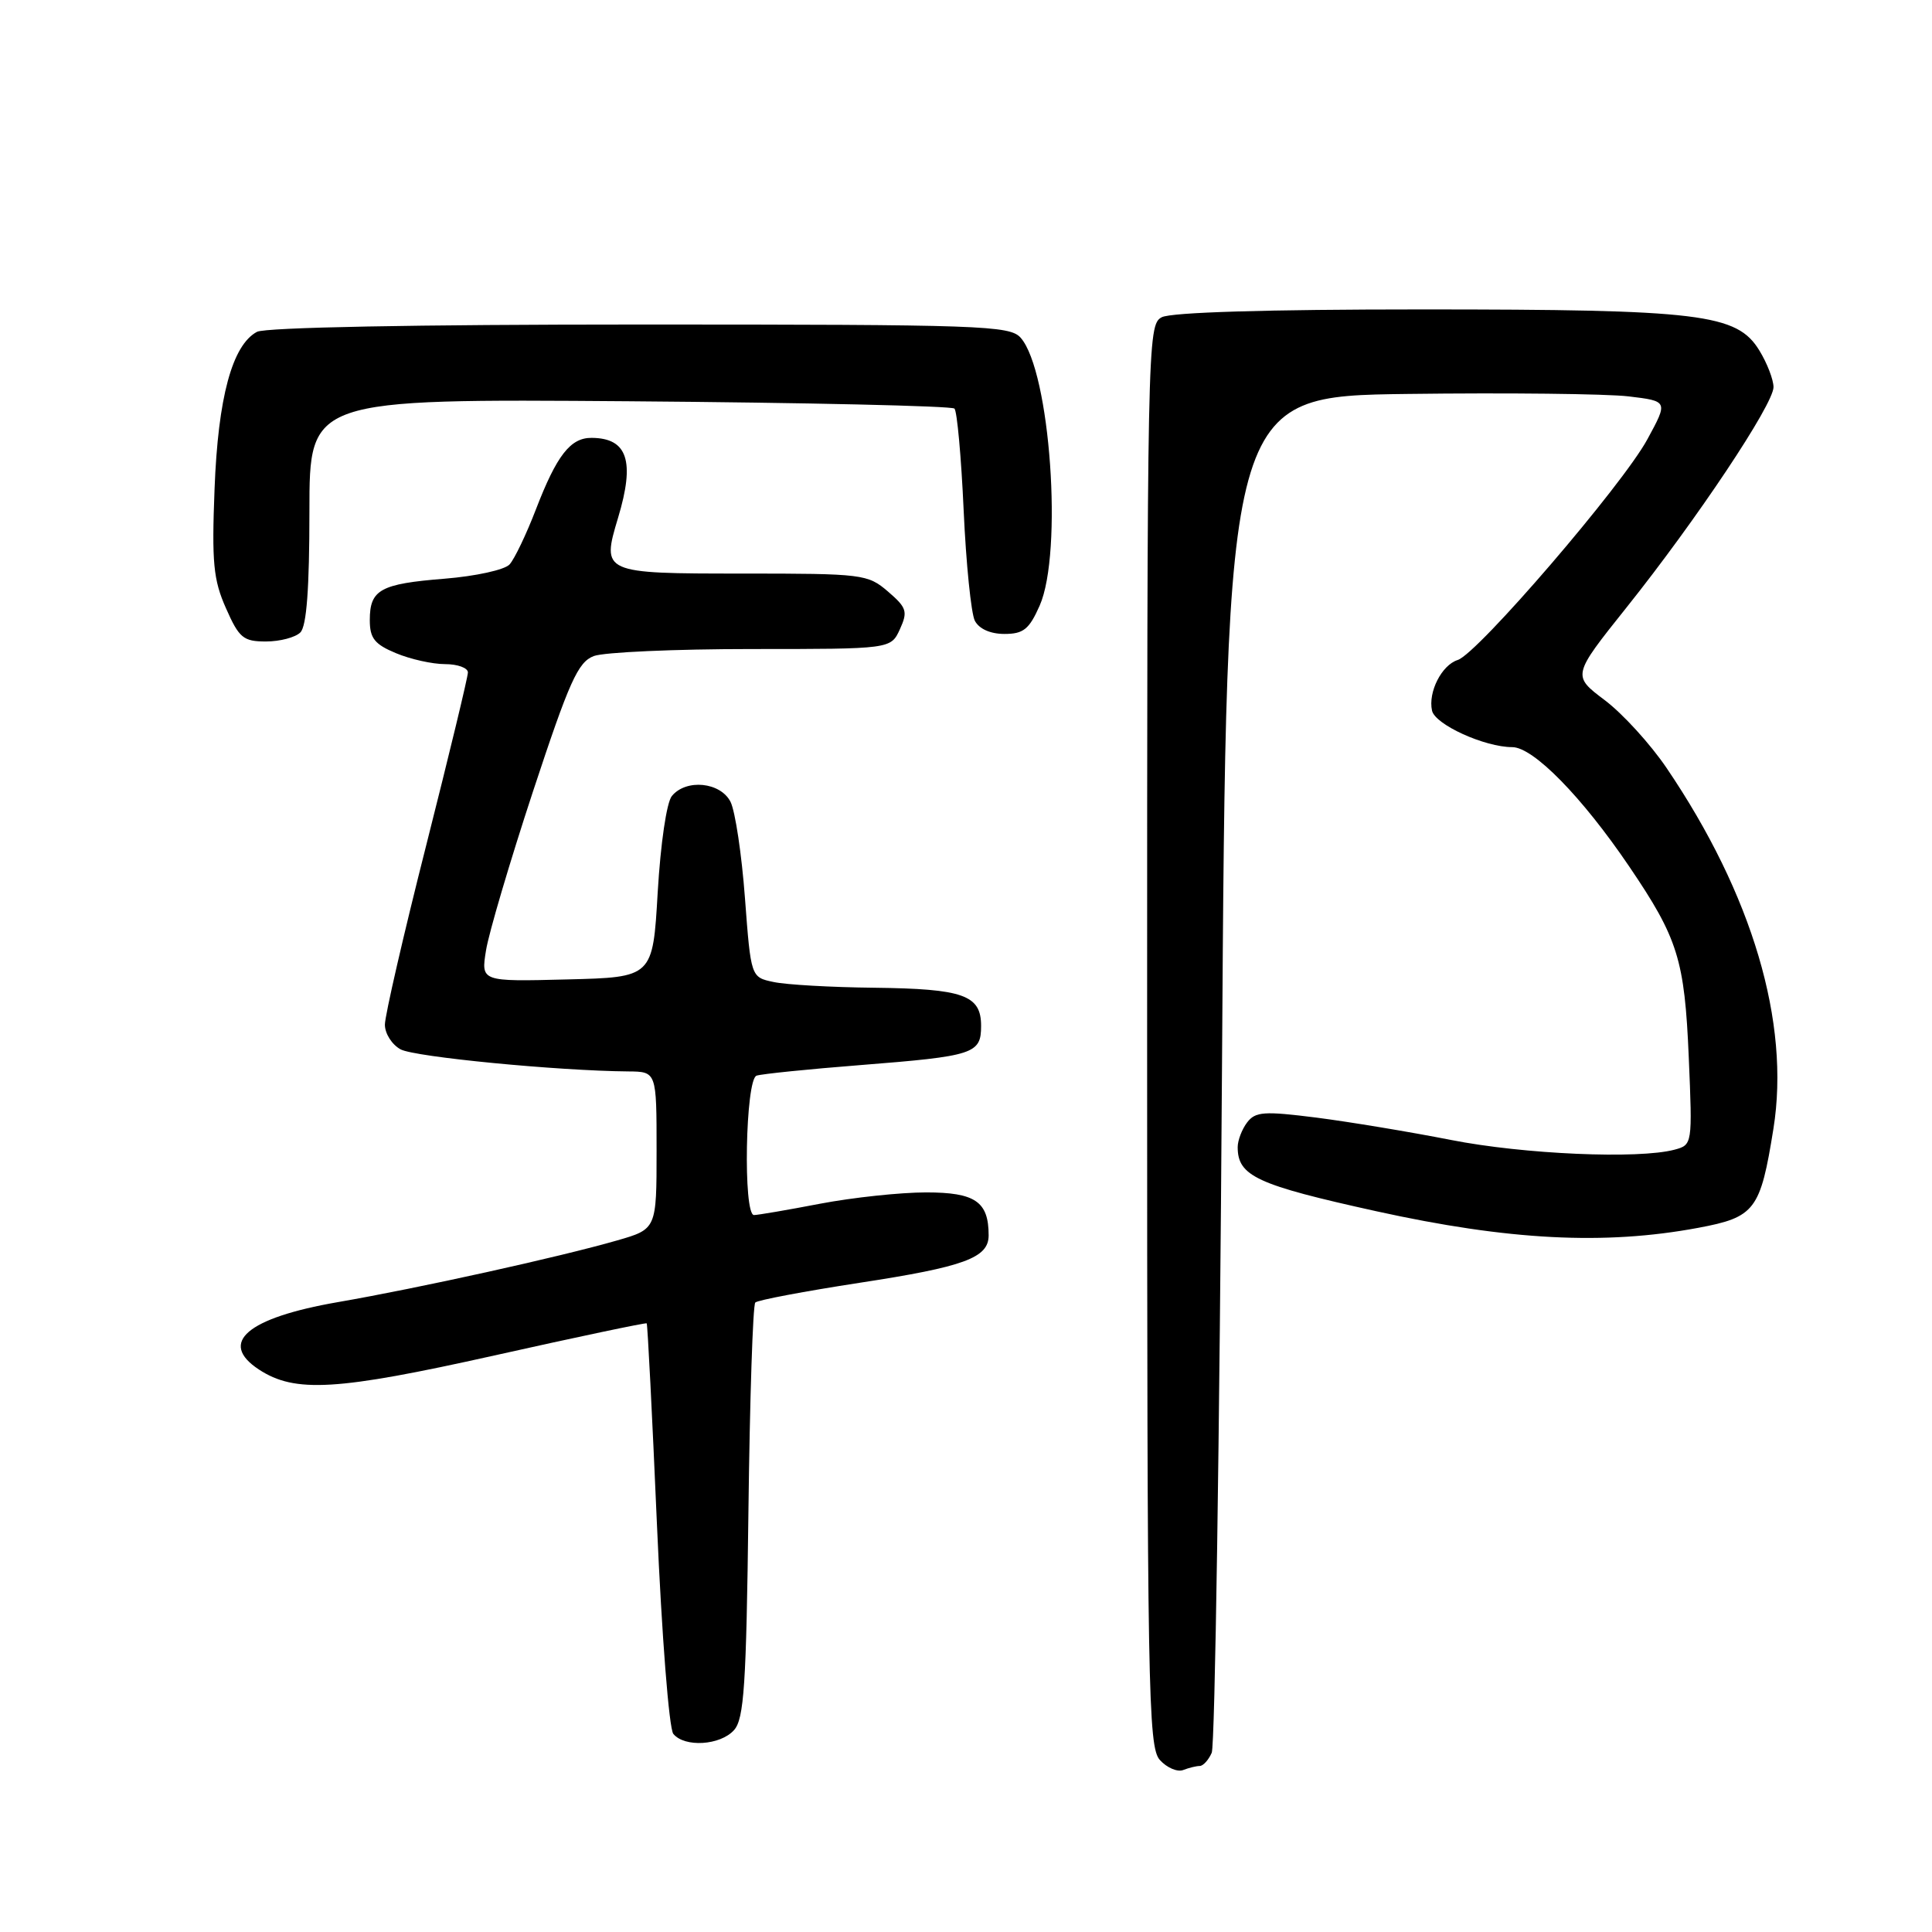<?xml version="1.0" encoding="UTF-8" standalone="no"?>
<!DOCTYPE svg PUBLIC "-//W3C//DTD SVG 1.1//EN" "http://www.w3.org/Graphics/SVG/1.1/DTD/svg11.dtd" >
<svg xmlns="http://www.w3.org/2000/svg" xmlns:xlink="http://www.w3.org/1999/xlink" version="1.1" viewBox="0 0 256 256">
 <g >
 <path fill="currentColor"
d=" M 158.97 234.00 C 159.42 234.00 160.14 233.21 160.56 232.25 C 160.99 231.29 161.60 190.45 161.92 141.50 C 162.50 52.50 162.50 52.50 186.50 52.20 C 199.70 52.03 212.87 52.18 215.77 52.52 C 221.04 53.15 221.04 53.15 218.28 58.22 C 214.98 64.30 195.80 86.61 193.16 87.45 C 191.03 88.12 189.21 91.71 189.75 94.16 C 190.15 96.01 196.73 99.00 200.38 99.00 C 203.17 99.00 209.62 105.58 215.87 114.80 C 222.34 124.34 223.22 127.15 223.77 140.10 C 224.26 151.65 224.25 151.70 221.88 152.34 C 217.11 153.61 201.91 152.95 192.26 151.05 C 186.82 149.98 178.80 148.65 174.44 148.09 C 167.48 147.21 166.35 147.29 165.25 148.73 C 164.56 149.64 164.00 151.11 164.00 152.00 C 164.00 155.84 166.52 157.00 182.39 160.50 C 199.87 164.35 212.61 165.01 224.99 162.70 C 232.56 161.29 233.26 160.36 234.99 149.55 C 237.23 135.52 232.20 118.53 220.83 101.76 C 218.69 98.60 215.00 94.55 212.63 92.77 C 208.32 89.52 208.32 89.52 215.51 80.51 C 224.80 68.88 235.00 53.58 235.00 51.29 C 234.99 50.30 234.16 48.13 233.13 46.45 C 230.16 41.58 225.38 41.00 188.36 41.00 C 167.87 41.00 155.15 41.38 153.93 42.04 C 152.04 43.05 152.00 45.16 152.00 137.21 C 152.00 224.12 152.13 231.49 153.69 233.21 C 154.61 234.23 156.00 234.83 156.77 234.54 C 157.54 234.24 158.53 234.00 158.97 234.00 Z  M 97.26 229.25 C 98.59 227.77 98.89 223.32 99.17 200.33 C 99.35 185.39 99.76 172.90 100.08 172.59 C 100.40 172.27 106.61 171.10 113.88 169.98 C 127.81 167.85 131.00 166.67 131.00 163.69 C 131.00 159.22 129.23 158.00 122.71 158.00 C 119.30 158.00 112.97 158.68 108.66 159.50 C 104.35 160.33 100.41 161.00 99.91 161.00 C 98.44 161.00 98.77 143.01 100.25 142.53 C 100.94 142.30 107.12 141.67 114.00 141.13 C 129.09 139.94 130.00 139.64 130.00 135.93 C 130.00 131.85 127.66 131.02 115.82 130.88 C 110.14 130.82 104.15 130.48 102.50 130.12 C 99.50 129.49 99.50 129.49 98.71 118.99 C 98.28 113.22 97.42 107.49 96.80 106.25 C 95.47 103.63 90.93 103.17 89.03 105.47 C 88.33 106.30 87.53 111.78 87.15 118.22 C 86.50 129.50 86.50 129.50 75.12 129.78 C 63.73 130.07 63.73 130.07 64.40 125.93 C 64.76 123.65 67.57 114.15 70.64 104.82 C 75.44 90.28 76.58 87.73 78.68 86.93 C 80.03 86.42 89.44 86.00 99.59 86.00 C 118.04 86.00 118.04 86.00 119.24 83.38 C 120.31 81.03 120.15 80.52 117.66 78.38 C 114.98 76.08 114.33 76.00 98.41 76.00 C 79.79 76.00 79.69 75.95 81.90 68.60 C 84.16 61.10 83.15 58.05 78.40 58.02 C 75.59 57.99 73.77 60.33 71.01 67.50 C 69.74 70.80 68.17 74.08 67.52 74.79 C 66.87 75.51 63.00 76.35 58.92 76.68 C 50.39 77.36 49.00 78.13 49.00 82.17 C 49.00 84.57 49.63 85.37 52.47 86.55 C 54.38 87.35 57.30 88.00 58.97 88.00 C 60.64 88.00 62.00 88.50 62.00 89.10 C 62.00 89.71 59.52 99.97 56.50 111.91 C 53.47 123.85 51.00 134.59 51.00 135.77 C 51.00 136.96 51.94 138.43 53.09 139.05 C 54.99 140.06 73.89 141.89 83.25 141.97 C 87.00 142.00 87.00 142.00 87.00 152.43 C 87.00 162.86 87.00 162.86 81.75 164.37 C 74.18 166.55 55.51 170.68 44.76 172.54 C 32.73 174.63 28.89 177.91 34.31 181.47 C 39.09 184.60 44.60 184.27 65.49 179.61 C 76.48 177.15 85.57 175.24 85.69 175.35 C 85.81 175.47 86.42 187.48 87.05 202.03 C 87.69 216.75 88.65 229.05 89.22 229.75 C 90.71 231.57 95.44 231.28 97.26 229.25 Z  M 39.80 83.80 C 40.63 82.97 41.00 77.96 41.00 67.72 C 41.00 52.85 41.00 52.85 83.42 53.17 C 106.75 53.35 126.12 53.79 126.47 54.14 C 126.82 54.49 127.37 60.57 127.69 67.64 C 128.01 74.71 128.68 81.29 129.17 82.25 C 129.73 83.33 131.22 84.00 133.09 84.00 C 135.61 84.00 136.37 83.39 137.76 80.25 C 140.87 73.21 139.16 49.18 135.24 44.75 C 133.80 43.13 130.10 43.00 84.78 43.00 C 55.06 43.00 35.16 43.38 34.05 43.97 C 30.77 45.73 28.89 52.66 28.43 64.79 C 28.05 74.54 28.27 76.83 29.94 80.59 C 31.68 84.54 32.24 85.00 35.24 85.00 C 37.09 85.00 39.14 84.46 39.80 83.80 Z "/>
</g>
</svg>